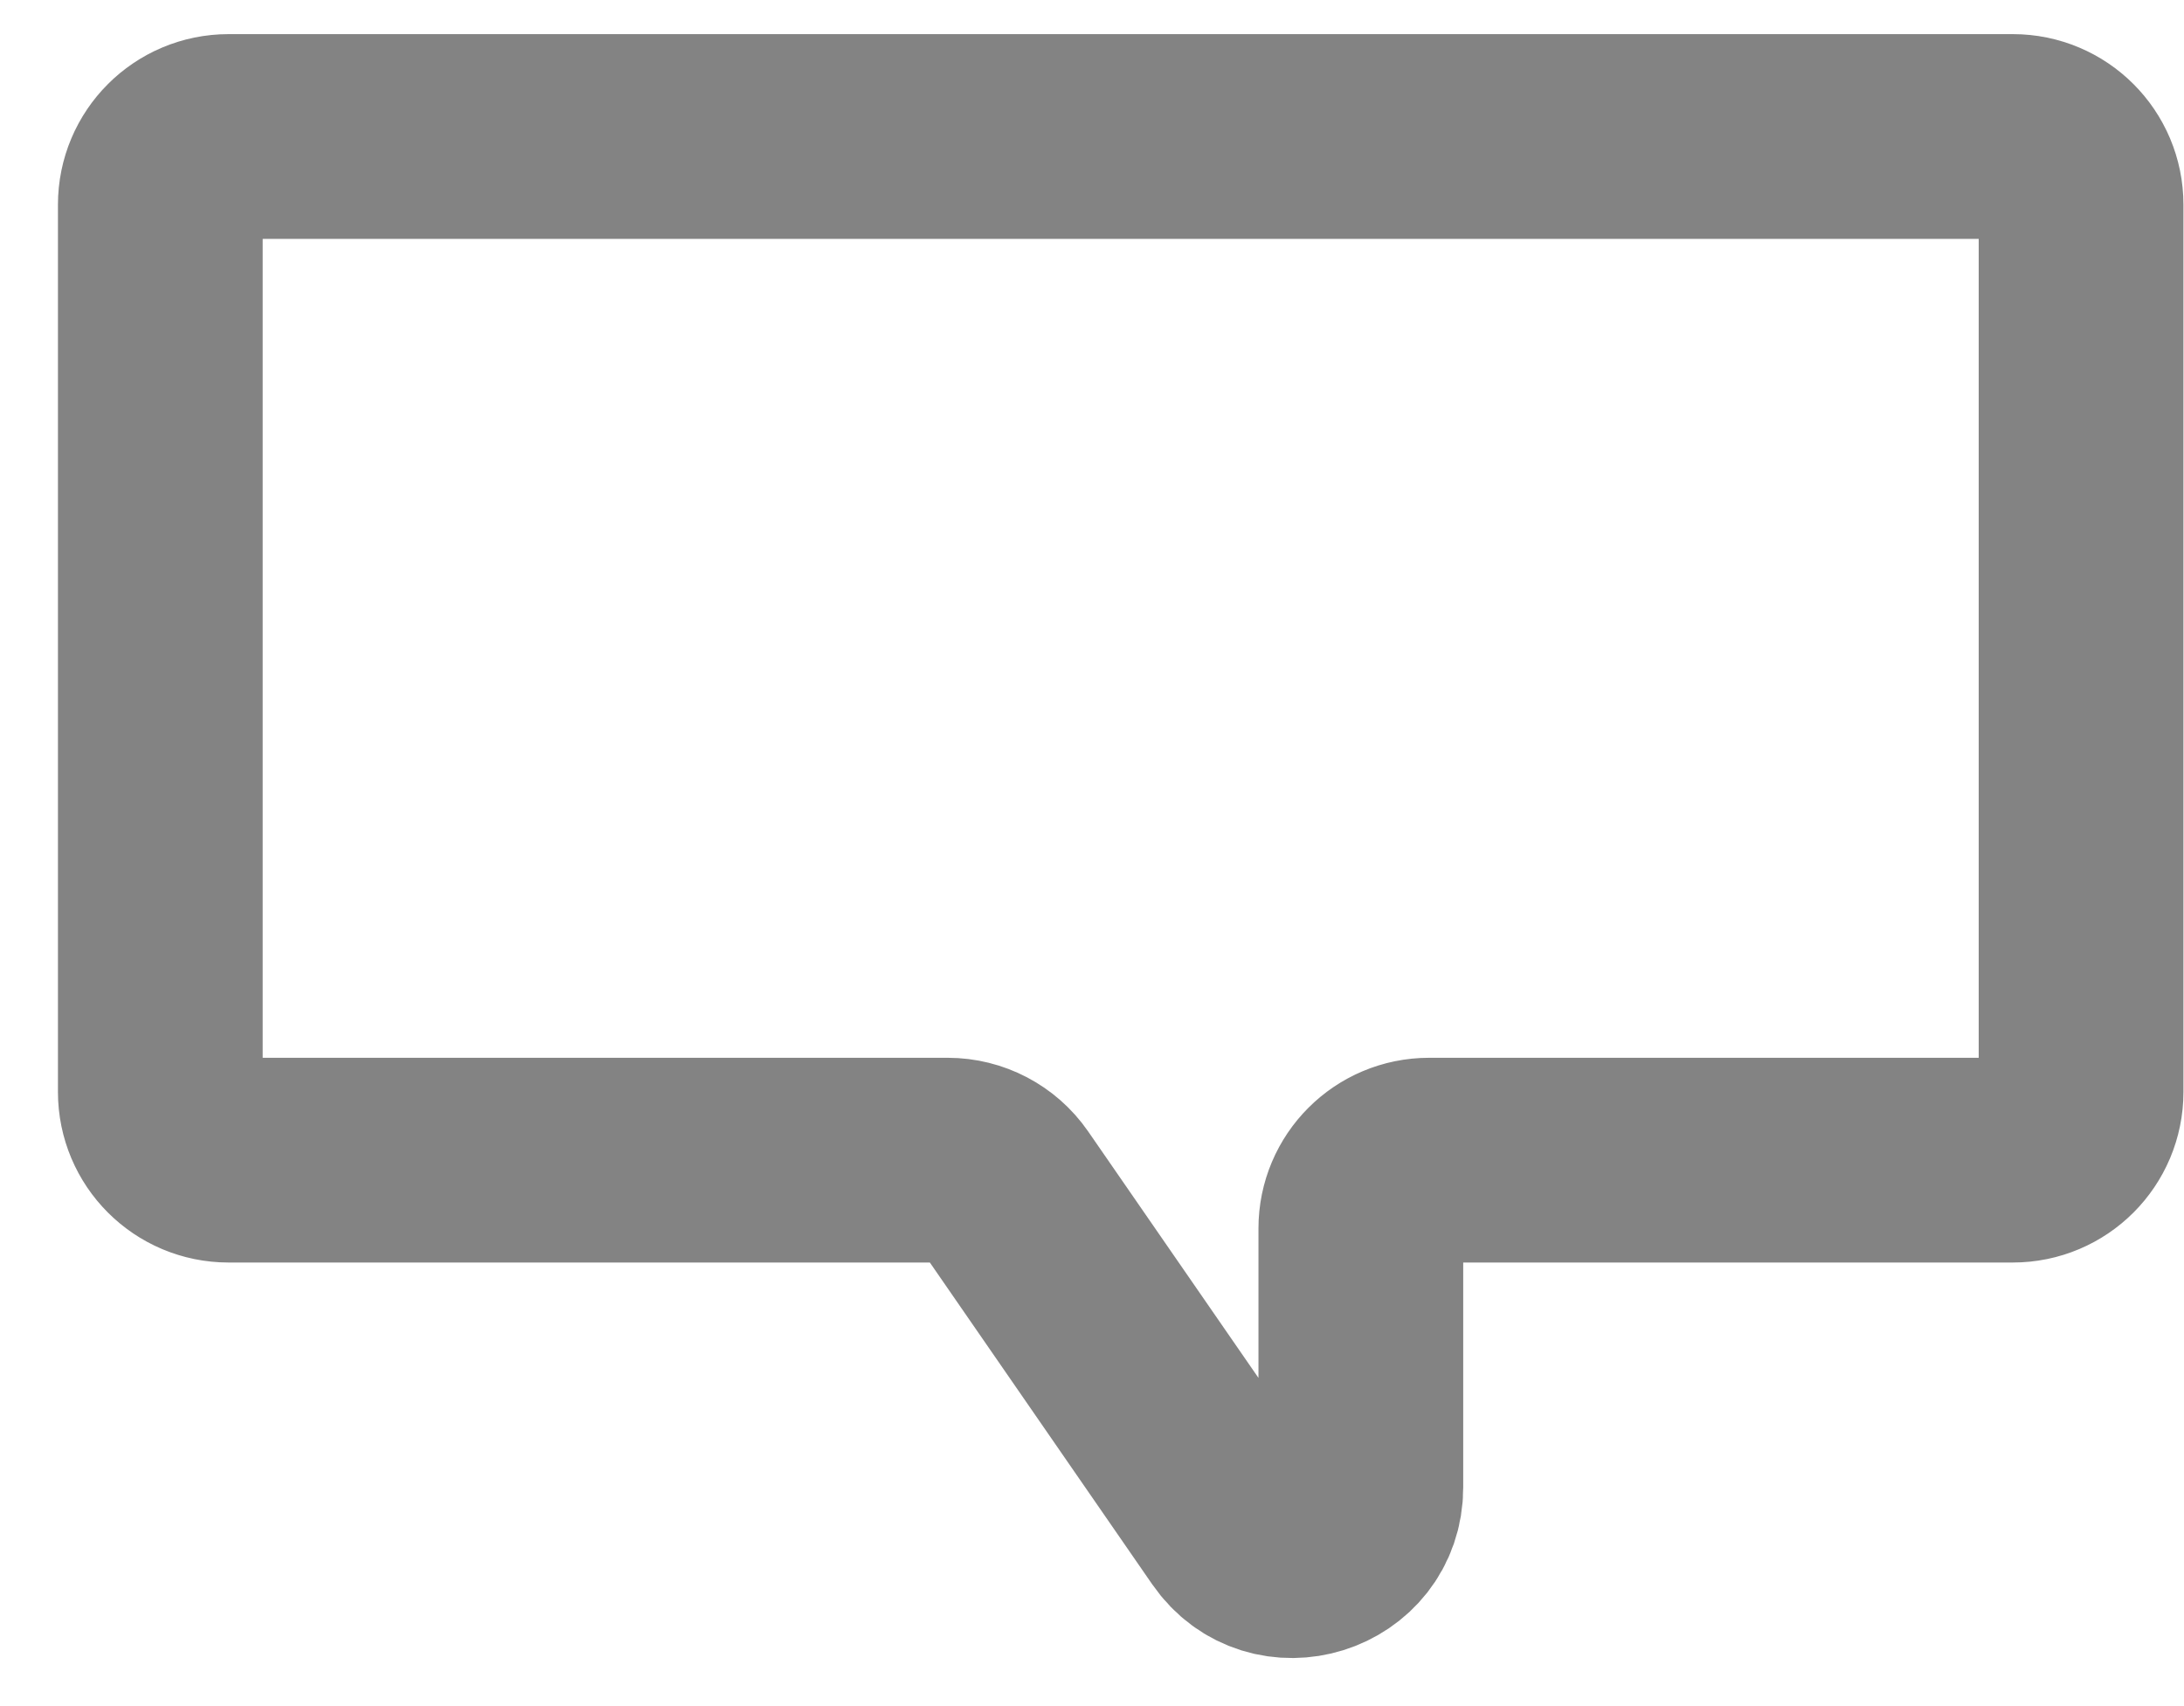 <svg width="32" height="25" viewBox="0 0 32 25" fill="none" xmlns="http://www.w3.org/2000/svg">
<path d="M3.349 17H13.886C14.214 17 14.522 17.161 14.709 17.431L18.116 22.362C18.673 23.169 19.939 22.775 19.939 21.794V18C19.939 17.448 20.386 17 20.939 17H29.492C30.045 17 30.492 16.552 30.492 16V3C30.492 2.448 30.045 2 29.492 2H3.349C2.796 2 2.349 2.448 2.349 3V16C2.349 16.552 2.796 17 3.349 17Z" stroke="#838383" stroke-width="3" stroke-linecap="round"/>
</svg>
